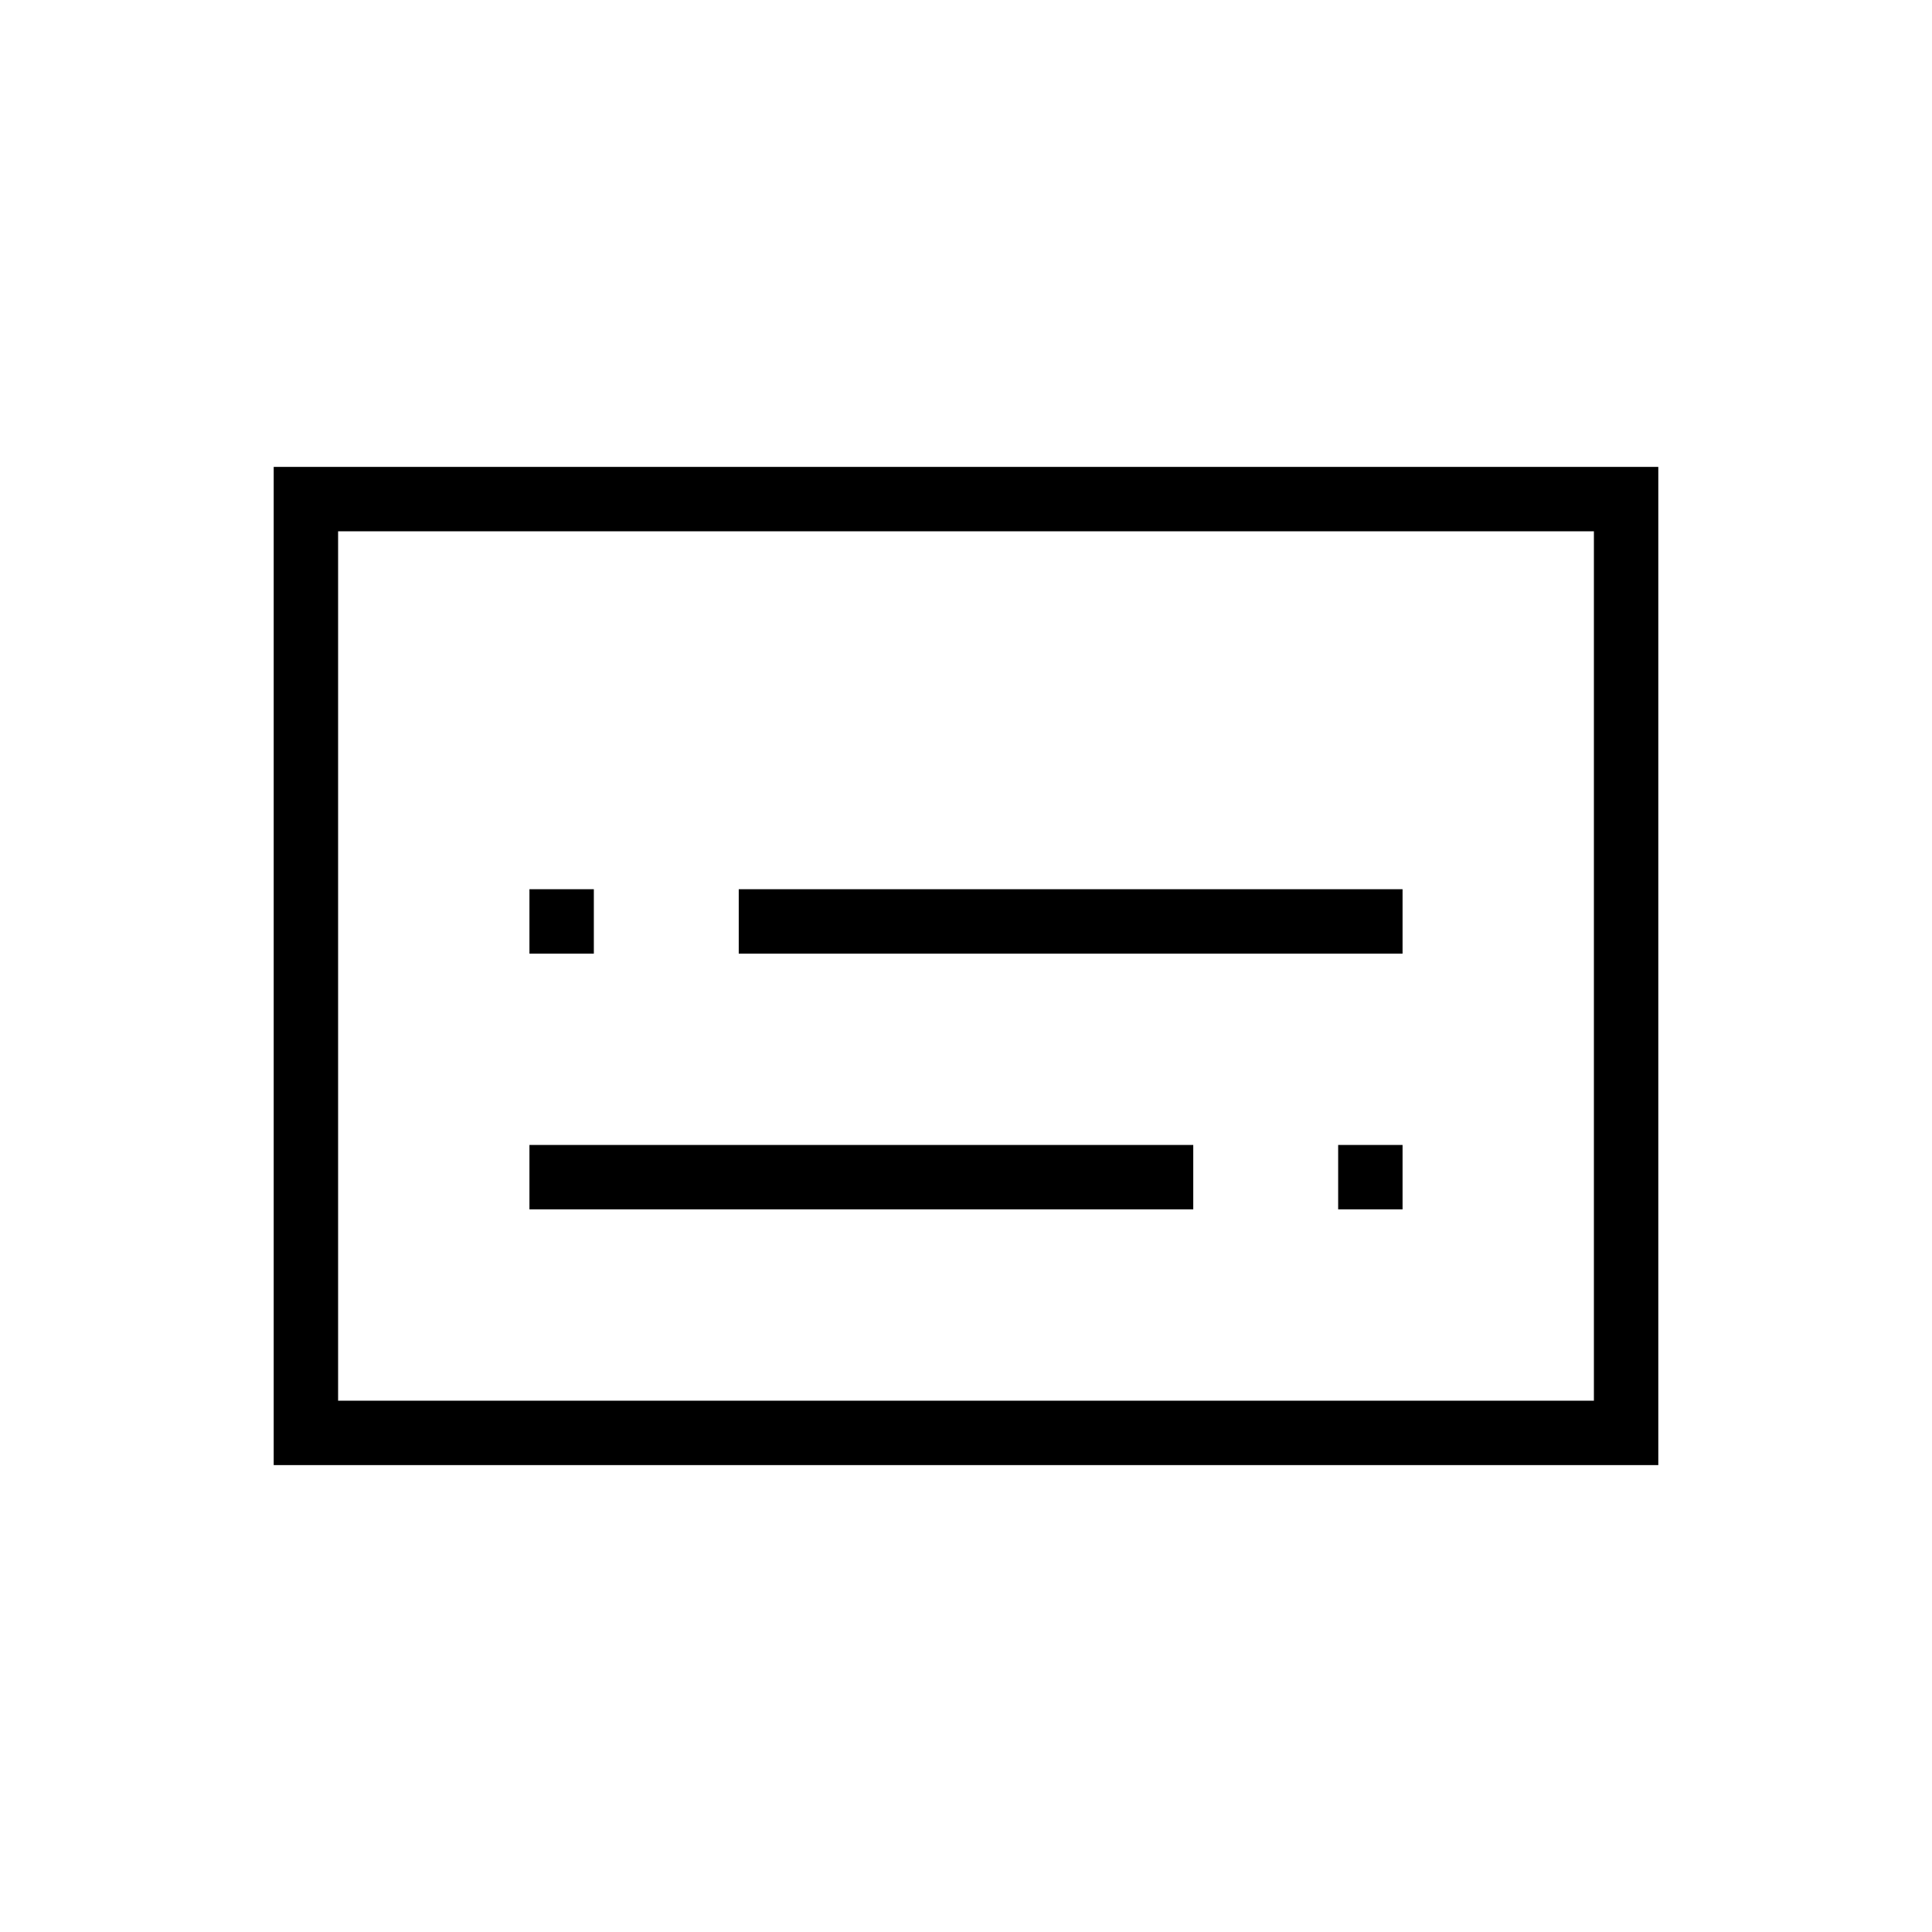 <svg xmlns="http://www.w3.org/2000/svg" height="20" viewBox="0 -960 960 960" width="20"><path d="M136-232v-496h688v496H136Zm32-32h624v-432H168v432Zm0 0v-432 432Zm95.077-95.077h329.846v-32H263.077v32Zm401.846 0h32v-32h-32v32ZM263.077-486.154h32v-32h-32v32Zm104 0h329.846v-32H367.077v32Z"/></svg>